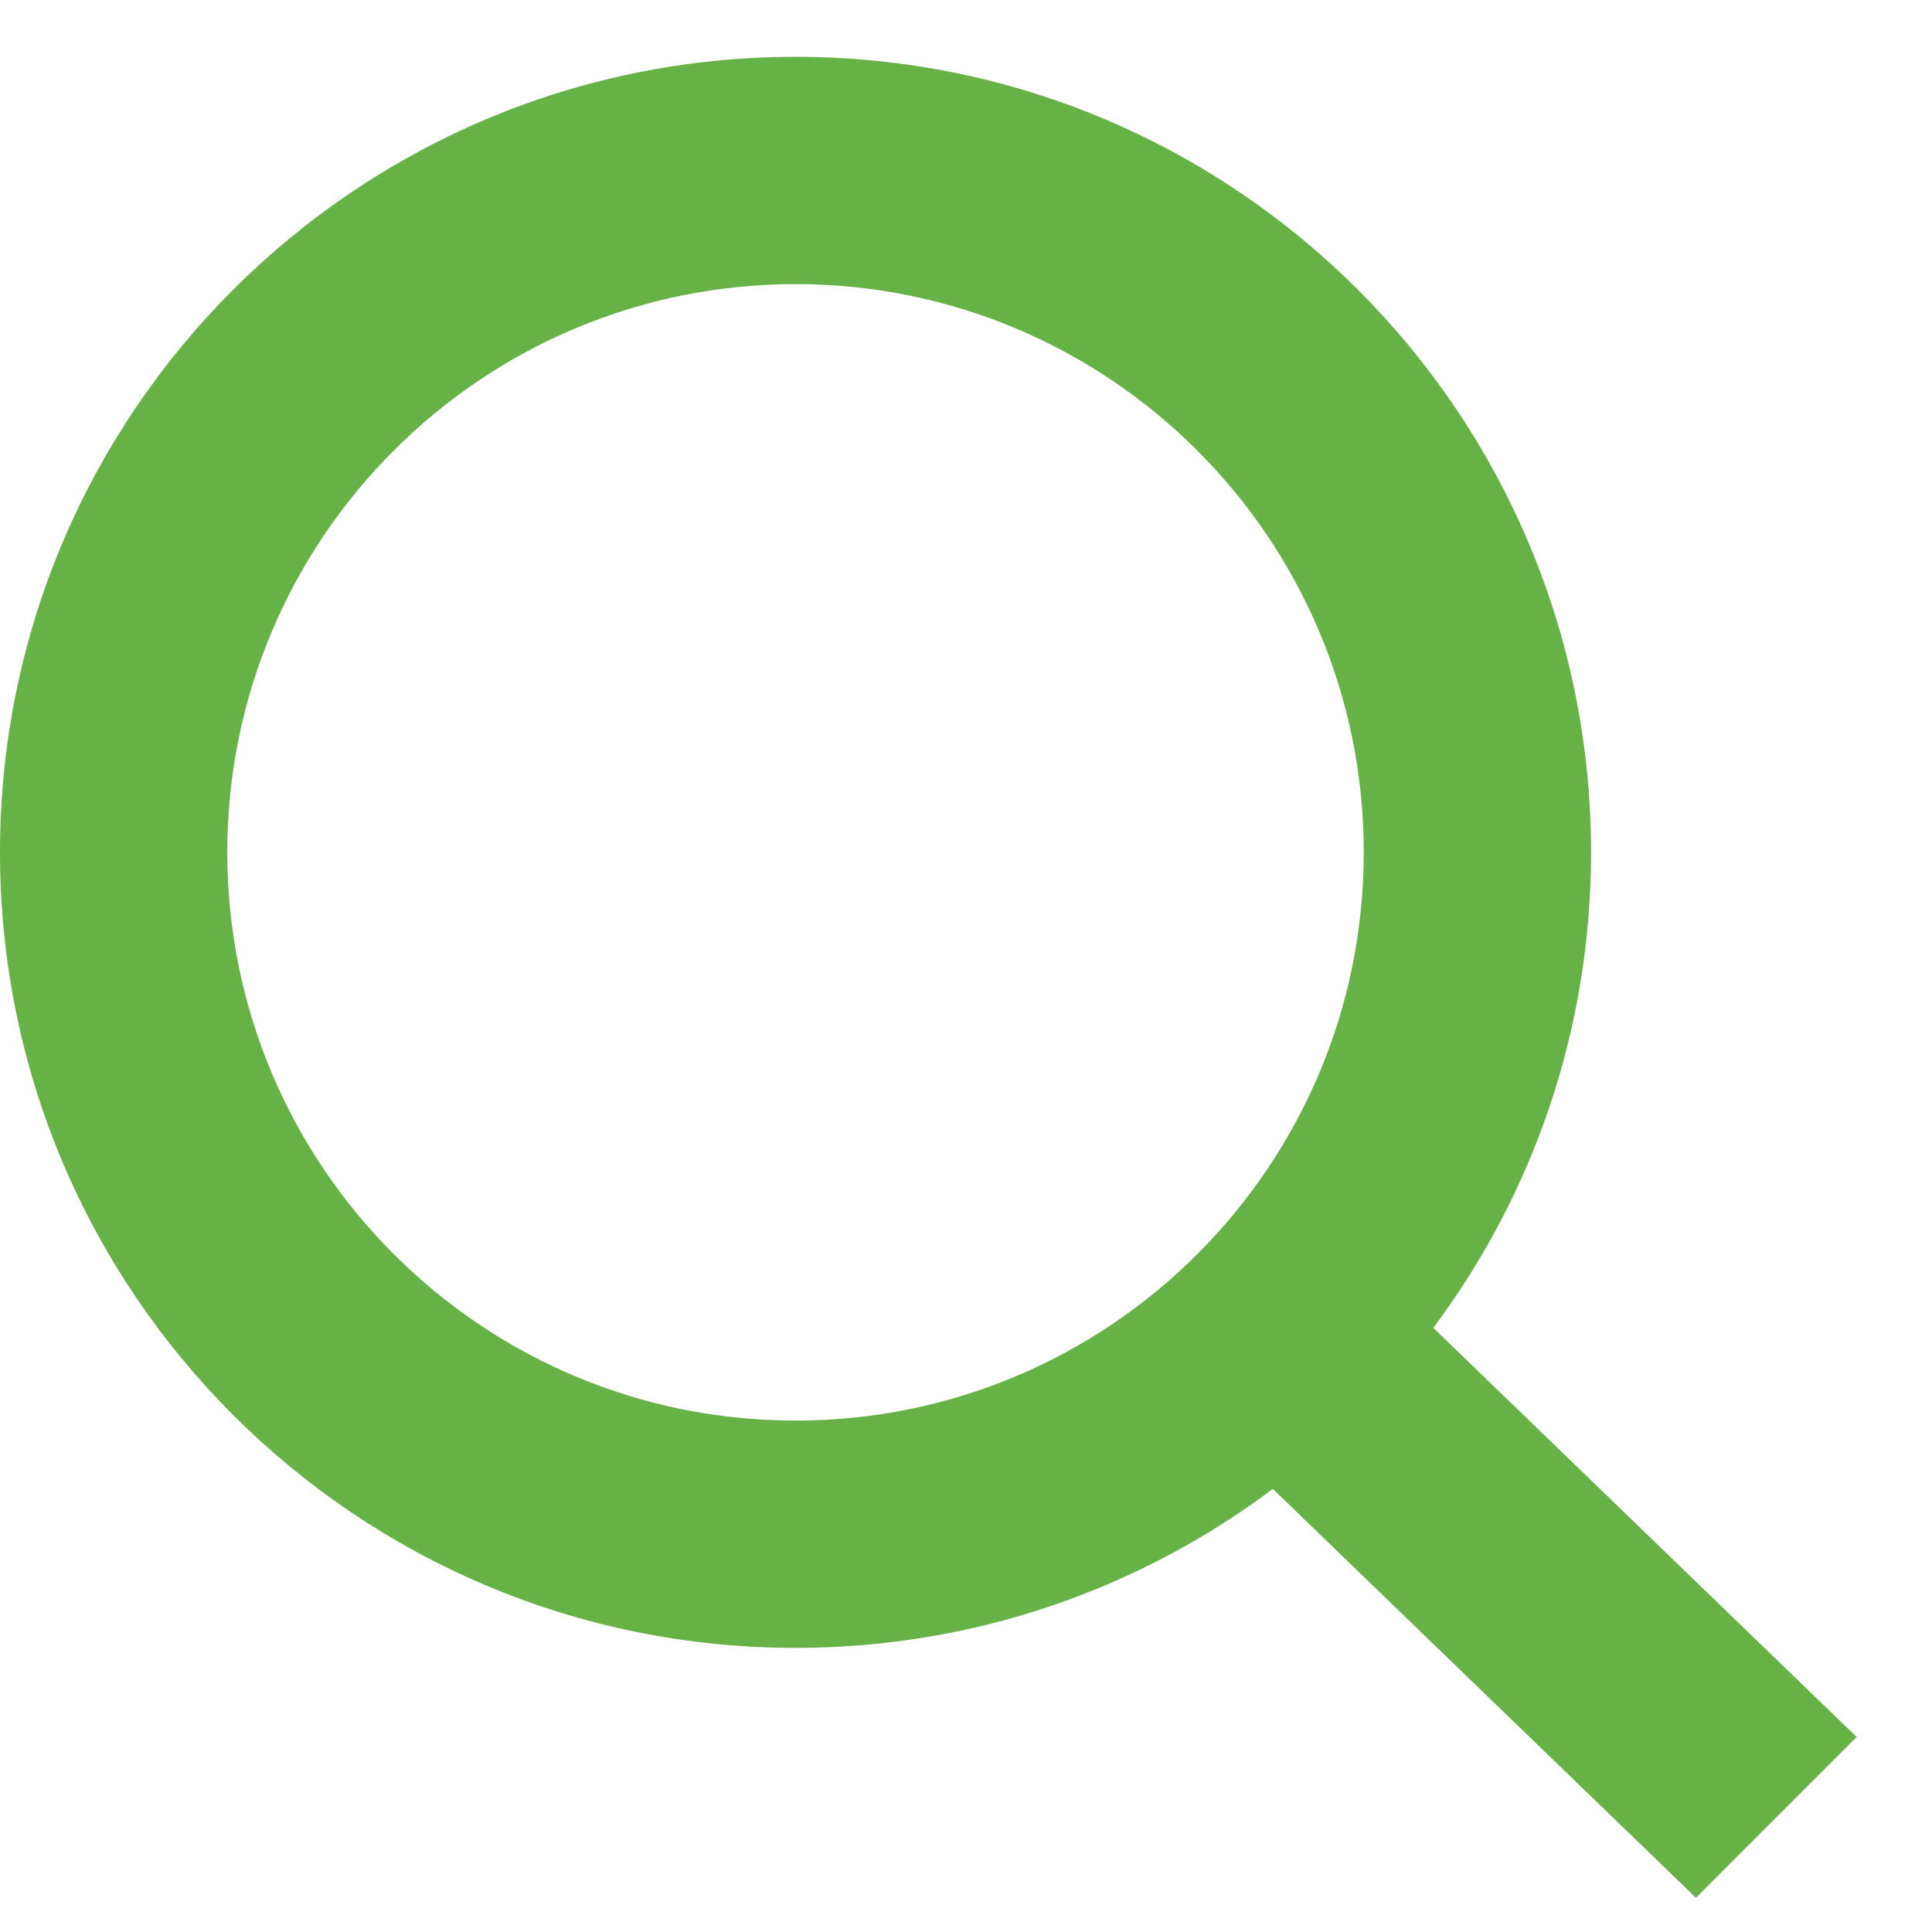 <?xml version="1.0" encoding="UTF-8"?>
<svg width="17px" height="17px" viewBox="0 0 17 17" version="1.1" xmlns="http://www.w3.org/2000/svg" xmlns:xlink="http://www.w3.org/1999/xlink">
    <!-- Generator: Sketch 47.1 (45422) - http://www.bohemiancoding.com/sketch -->
    <title>ico-search</title>
    <desc>Created with Sketch.</desc>
    <defs></defs>
    <g id="web_raw_components" stroke="none" stroke-width="1" fill="none" fill-rule="evenodd">
        <g id="01-festival-wire-kit" transform="translate(-1123, -3115)" fill="#66B247">
            <g id="//icons" transform="translate(800, 2828)">
                <g id="nav" transform="translate(0, 275)">
                    <g id="icon/ico-search" transform="translate(319, 8.5)">
                        <path d="M16.612,15.184 L20.337,18.784 L18.923,20.199 L15.2,16.601 C14.03,17.479 12.576,18 11,18 C7.134,18 4,14.866 4,11 C4,7.134 7.134,4 11,4 C14.866,4 18,7.134 18,11 C18,12.569 17.484,14.017 16.612,15.184 Z M11,16 C13.761,16 16,13.761 16,11 C16,8.239 13.761,6 11,6 C8.239,6 6,8.239 6,11 C6,13.761 8.239,16 11,16 Z" id="Combined-Shape"></path>
                    </g>
                </g>
            </g>
        </g>
    </g>
</svg>